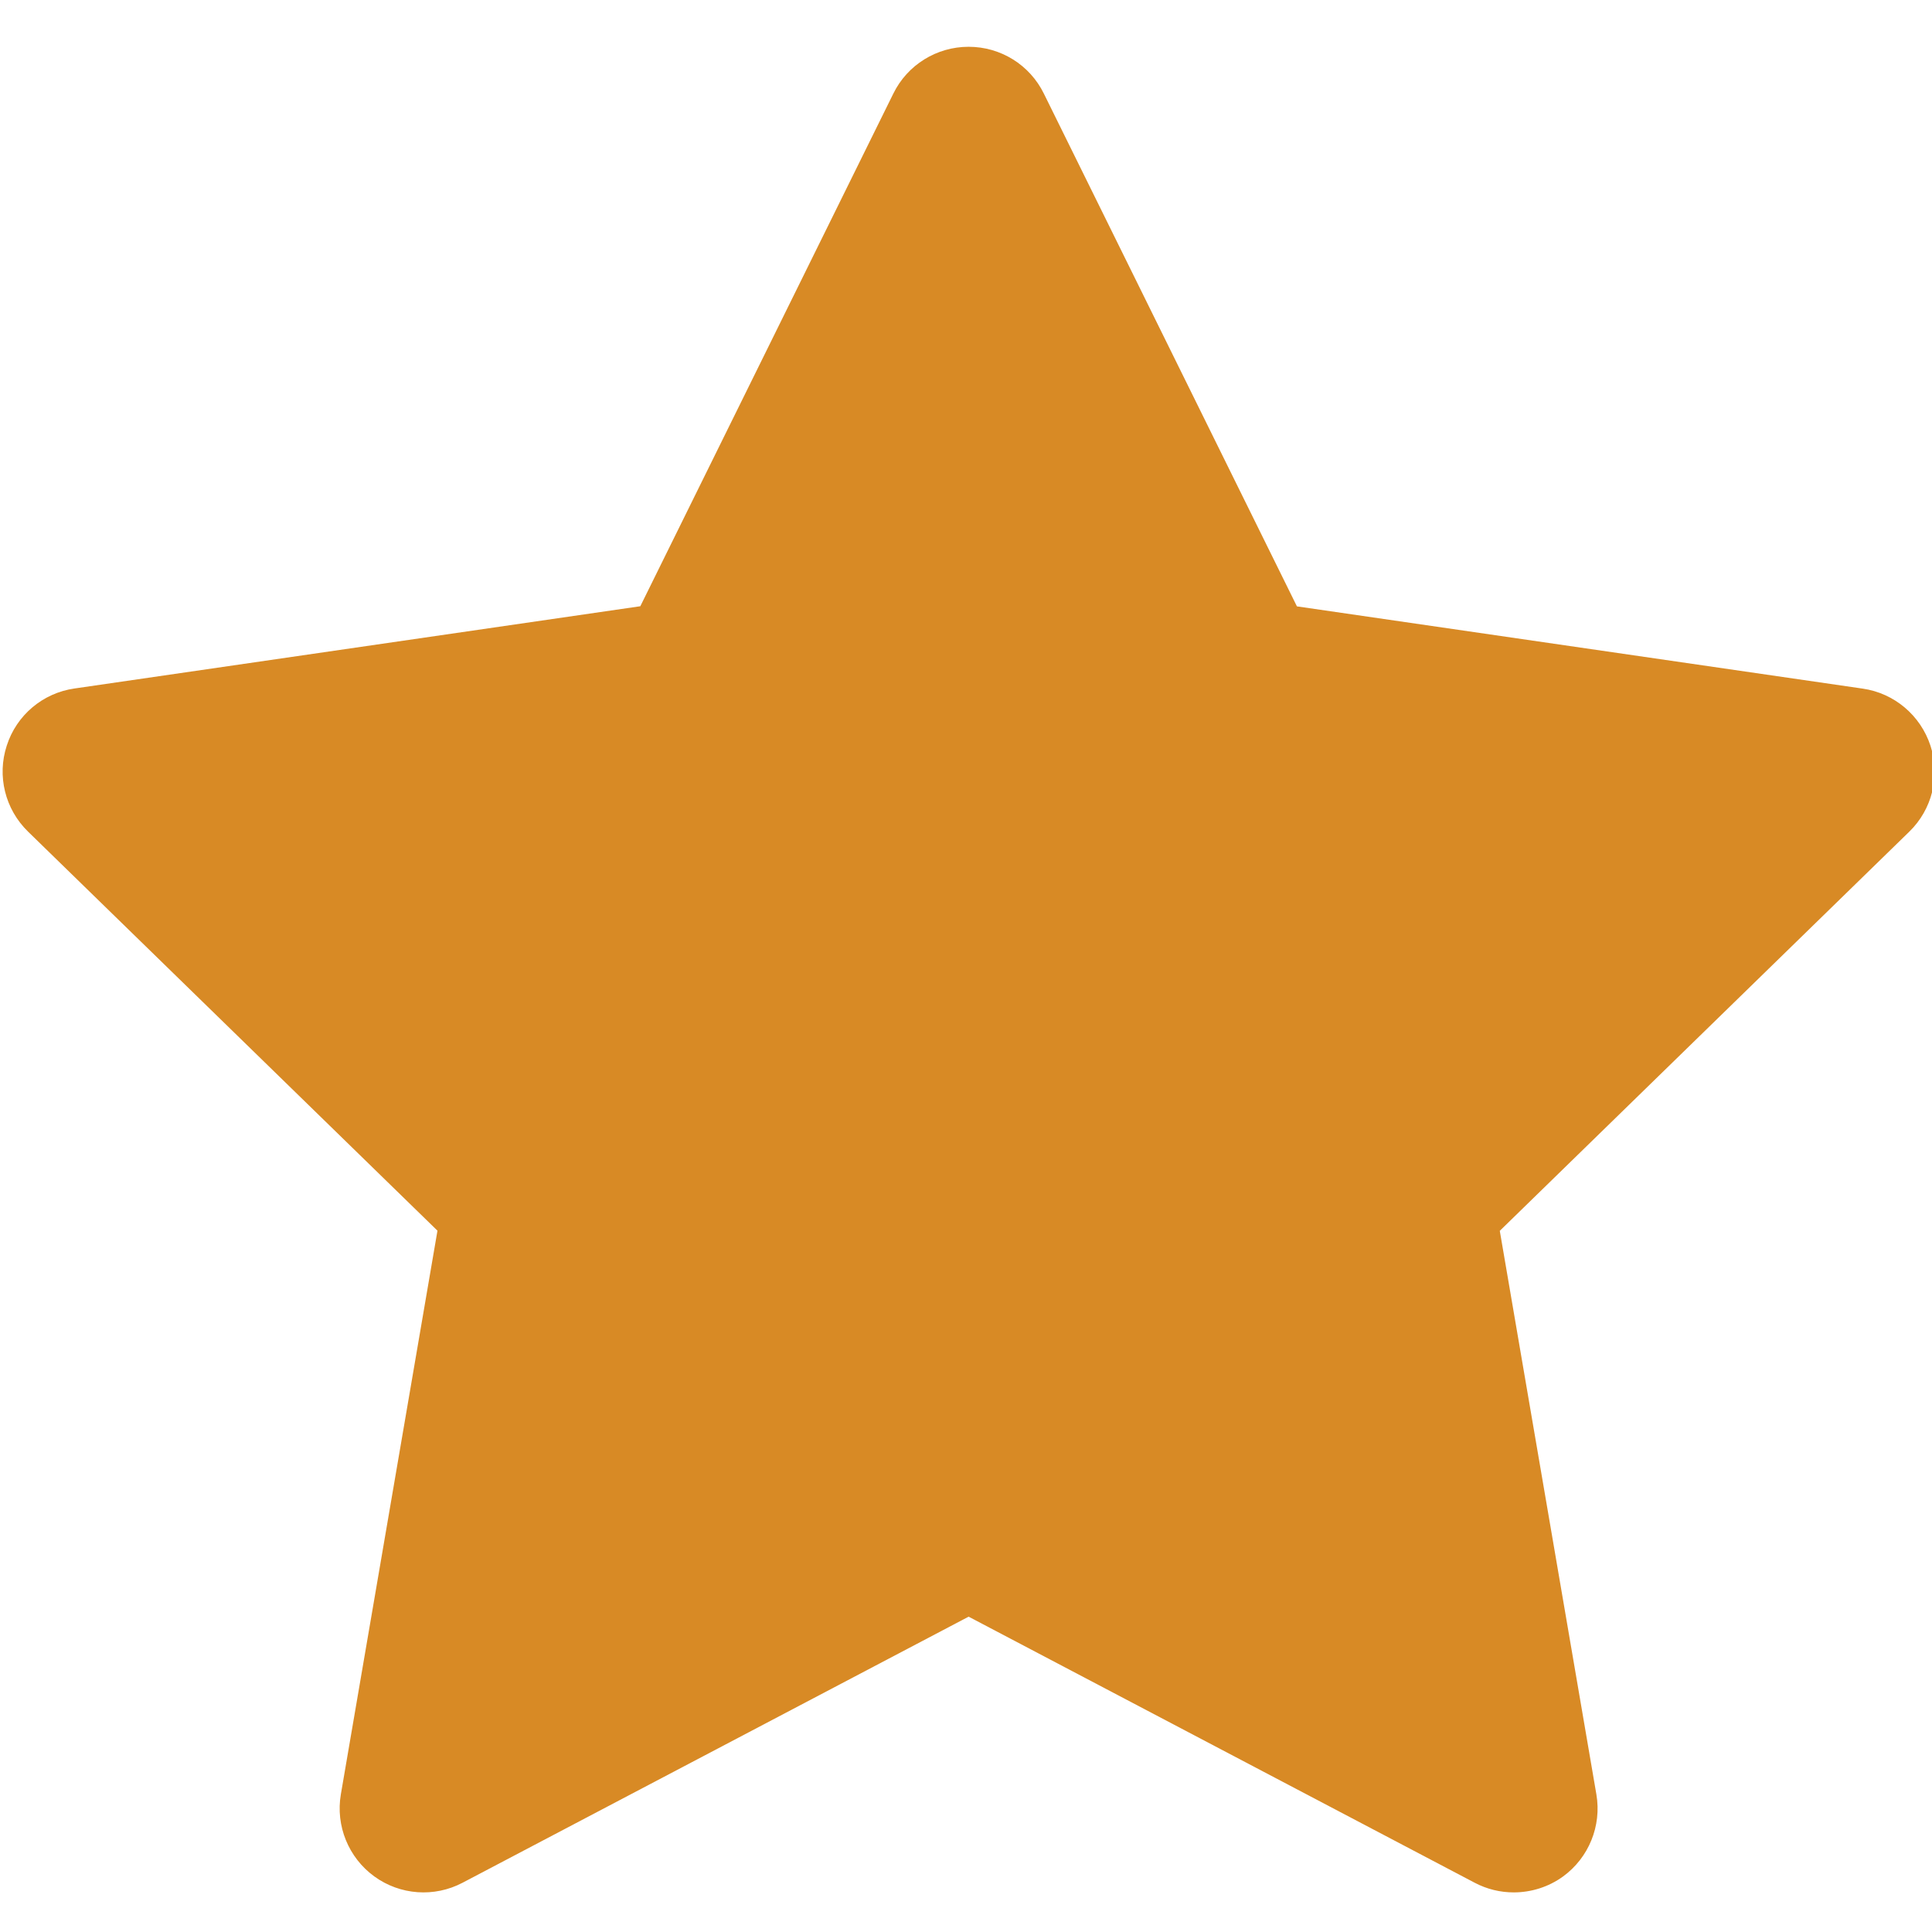 <?xml version="1.0" encoding="utf-8"?>
<!DOCTYPE svg PUBLIC "-//W3C//DTD SVG 1.1 Basic//EN" "http://www.w3.org/Graphics/SVG/1.1/DTD/svg11-basic.dtd">
<svg version="1.1" baseProfile="basic" id="Layer_1"
	 xmlns="http://www.w3.org/2000/svg" xmlns:xlink="http://www.w3.org/1999/xlink" x="0px" y="0px" width="14px" height="14px"
	 viewBox="0 0 14 14" xml:space="preserve">
<g>
	<path fill="#D88A25" d="M10.969,13.713c-0.097,0-0.194-0.023-0.283-0.07l-3.667-1.928l-3.667,1.928
		c-0.205,0.108-0.453,0.09-0.64-0.046c-0.187-0.136-0.281-0.367-0.242-0.595l0.7-4.084L0.203,6.026
		C0.037,5.864-0.023,5.623,0.049,5.403C0.12,5.182,0.31,5.022,0.54,4.989L4.64,4.393l1.834-3.716
		C6.576,0.47,6.787,0.339,7.019,0.339S7.462,0.47,7.564,0.678l1.834,3.716l4.1,0.596c0.229,0.033,0.419,0.194,0.491,0.414
		c0.072,0.22,0.012,0.462-0.154,0.623l-2.967,2.892l0.7,4.084c0.039,0.228-0.055,0.459-0.242,0.595
		C11.221,13.674,11.095,13.713,10.969,13.713z"/>
</g>
</svg>

